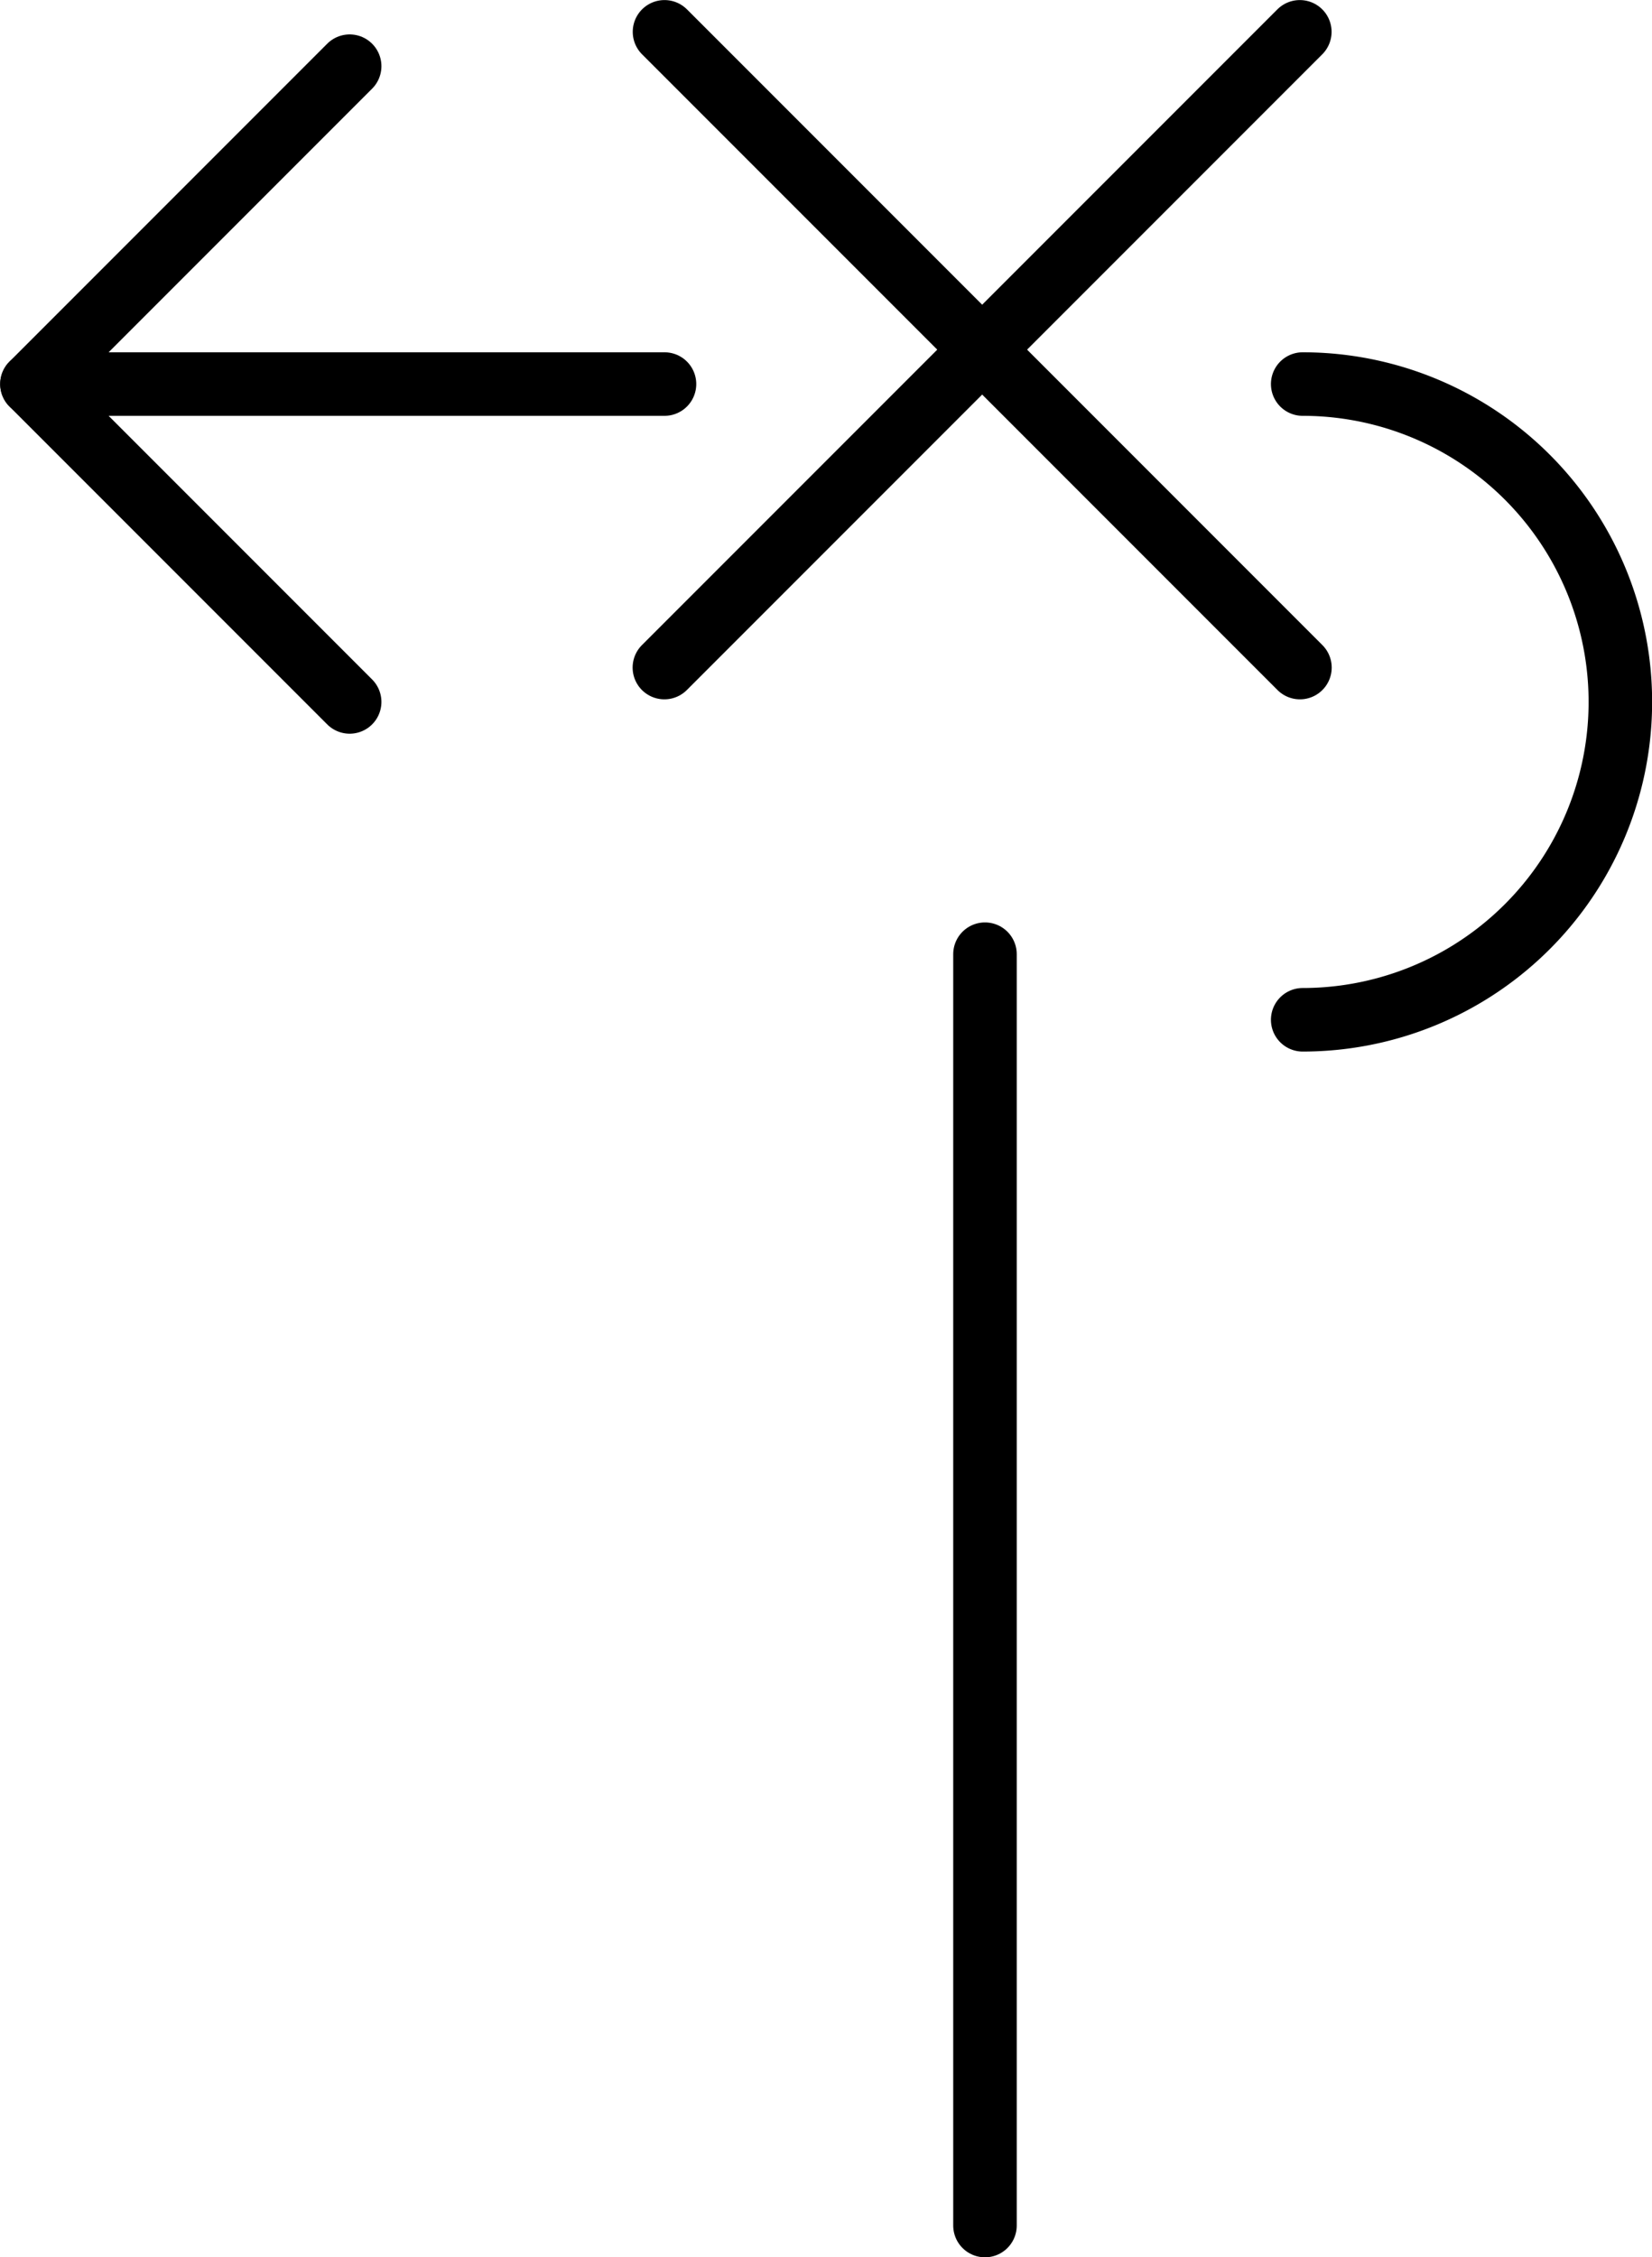 <?xml version="1.0" encoding="UTF-8" standalone="no"?>
<!-- Created with Inkscape (http://www.inkscape.org/) -->

<svg
   width="13.758mm"
   height="18.79mm"
   viewBox="0 0 13.758 18.79"
   version="1.1"
   id="svg8647"
   inkscape:version="1.1 (c68e22c387, 2021-05-23)"
   sodipodi:docname="airturn-throw.svg"
   xmlns:inkscape="http://www.inkscape.org/namespaces/inkscape"
   xmlns:sodipodi="http://sodipodi.sourceforge.net/DTD/sodipodi-0.dtd"
   xmlns="http://www.w3.org/2000/svg"
   xmlns:svg="http://www.w3.org/2000/svg">
  <sodipodi:namedview
     id="namedview8649"
     pagecolor="#505050"
     bordercolor="#ffffff"
     borderopacity="1"
     inkscape:pageshadow="0"
     inkscape:pageopacity="0"
     inkscape:pagecheckerboard="1"
     inkscape:document-units="mm"
     showgrid="false"
     fit-margin-top="0"
     fit-margin-left="0"
     fit-margin-right="0"
     fit-margin-bottom="0"
     inkscape:zoom="7.5893747"
     inkscape:cx="7.9057897"
     inkscape:cy="33.863132"
     inkscape:window-width="1920"
     inkscape:window-height="1120"
     inkscape:window-x="-11"
     inkscape:window-y="35"
     inkscape:window-maximized="1"
     inkscape:current-layer="g130918-5-8" />
  <defs
     id="defs8644" />
  <g
     inkscape:label="Layer 1"
     inkscape:groupmode="layer"
     id="layer1"
     transform="translate(-76.891,-54.275)">
    <g
       id="g90258-2"
       transform="translate(359.383,123.258)">
      <g
         id="g124707-5-2-8"
         transform="translate(-86.785,-47.32)">
        <g
           id="g130918-5-8"
           transform="translate(-661.33,-188.28)">
          <path
             style="fill:none;stroke:#000000;stroke-width:0.529;stroke-linecap:round;stroke-linejoin:miter;stroke-miterlimit:4;stroke-dasharray:none;stroke-opacity:1"
             d="m 473.826,174.56 v 10.583"
             id="path864-6-0-6-1-6-0-0-2-3-2"
             sodipodi:nodetypes="cc" />
          <path
             style="fill:none;stroke:#000000;stroke-width:0.529;stroke-linecap:round;stroke-linejoin:round;stroke-miterlimit:4;stroke-dasharray:none;stop-color:#000000"
             id="path1446-5-7-4-1-8-5-4-2-9-6"
             sodipodi:type="arc"
             sodipodi:cx="-476.47192"
             sodipodi:cy="172.45973"
             sodipodi:rx="2.6458333"
             sodipodi:ry="2.6458333"
             sodipodi:start="1.5707963"
             sodipodi:end="4.712389"
             sodipodi:arc-type="arc"
             sodipodi:open="true"
             transform="scale(-1,1)"
             d="m -476.472,175.106 a 2.646,2.646 0 0 1 -2.291,-1.323 2.646,2.646 0 0 1 0,-2.646 2.646,2.646 0 0 1 2.291,-1.323" />
          <path
             style="fill:none;stroke:#000000;stroke-width:0.529;stroke-linecap:round;stroke-linejoin:round;stroke-miterlimit:4;stroke-dasharray:none;stroke-opacity:1"
             d="m 471.157,169.814 h -5.268 l 2.646,-2.646"
             id="path1956-2-0-6-8-8-0-0-6-6"
             sodipodi:nodetypes="ccc" />
          <path
             style="fill:none;stroke:#000000;stroke-width:0.529;stroke-linecap:round;stroke-linejoin:round;stroke-miterlimit:4;stroke-dasharray:none;stroke-opacity:1"
             d="m 465.889,169.814 2.646,2.646"
             id="path1958-5-3-7-3-3-3-3-7-5" />
          <path
             style="fill:none;stroke:#000000;stroke-width:0.529;stroke-linecap:round;stroke-linejoin:bevel;stroke-miterlimit:4;stroke-dasharray:none;stroke-opacity:1"
             d="m 476.448,166.882 -5.292,5.292"
             id="path3283-5-4-2-5-3-0-7-9-3" />
          <path
             style="fill:none;stroke:#000000;stroke-width:0.529;stroke-linecap:round;stroke-linejoin:bevel;stroke-miterlimit:4;stroke-dasharray:none;stroke-opacity:1"
             d="m 471.157,166.882 5.292,5.292"
             id="path3285-5-6-3-9-6-4-1-8-9" />
        </g>
      </g>
    </g>
  </g>
</svg>
